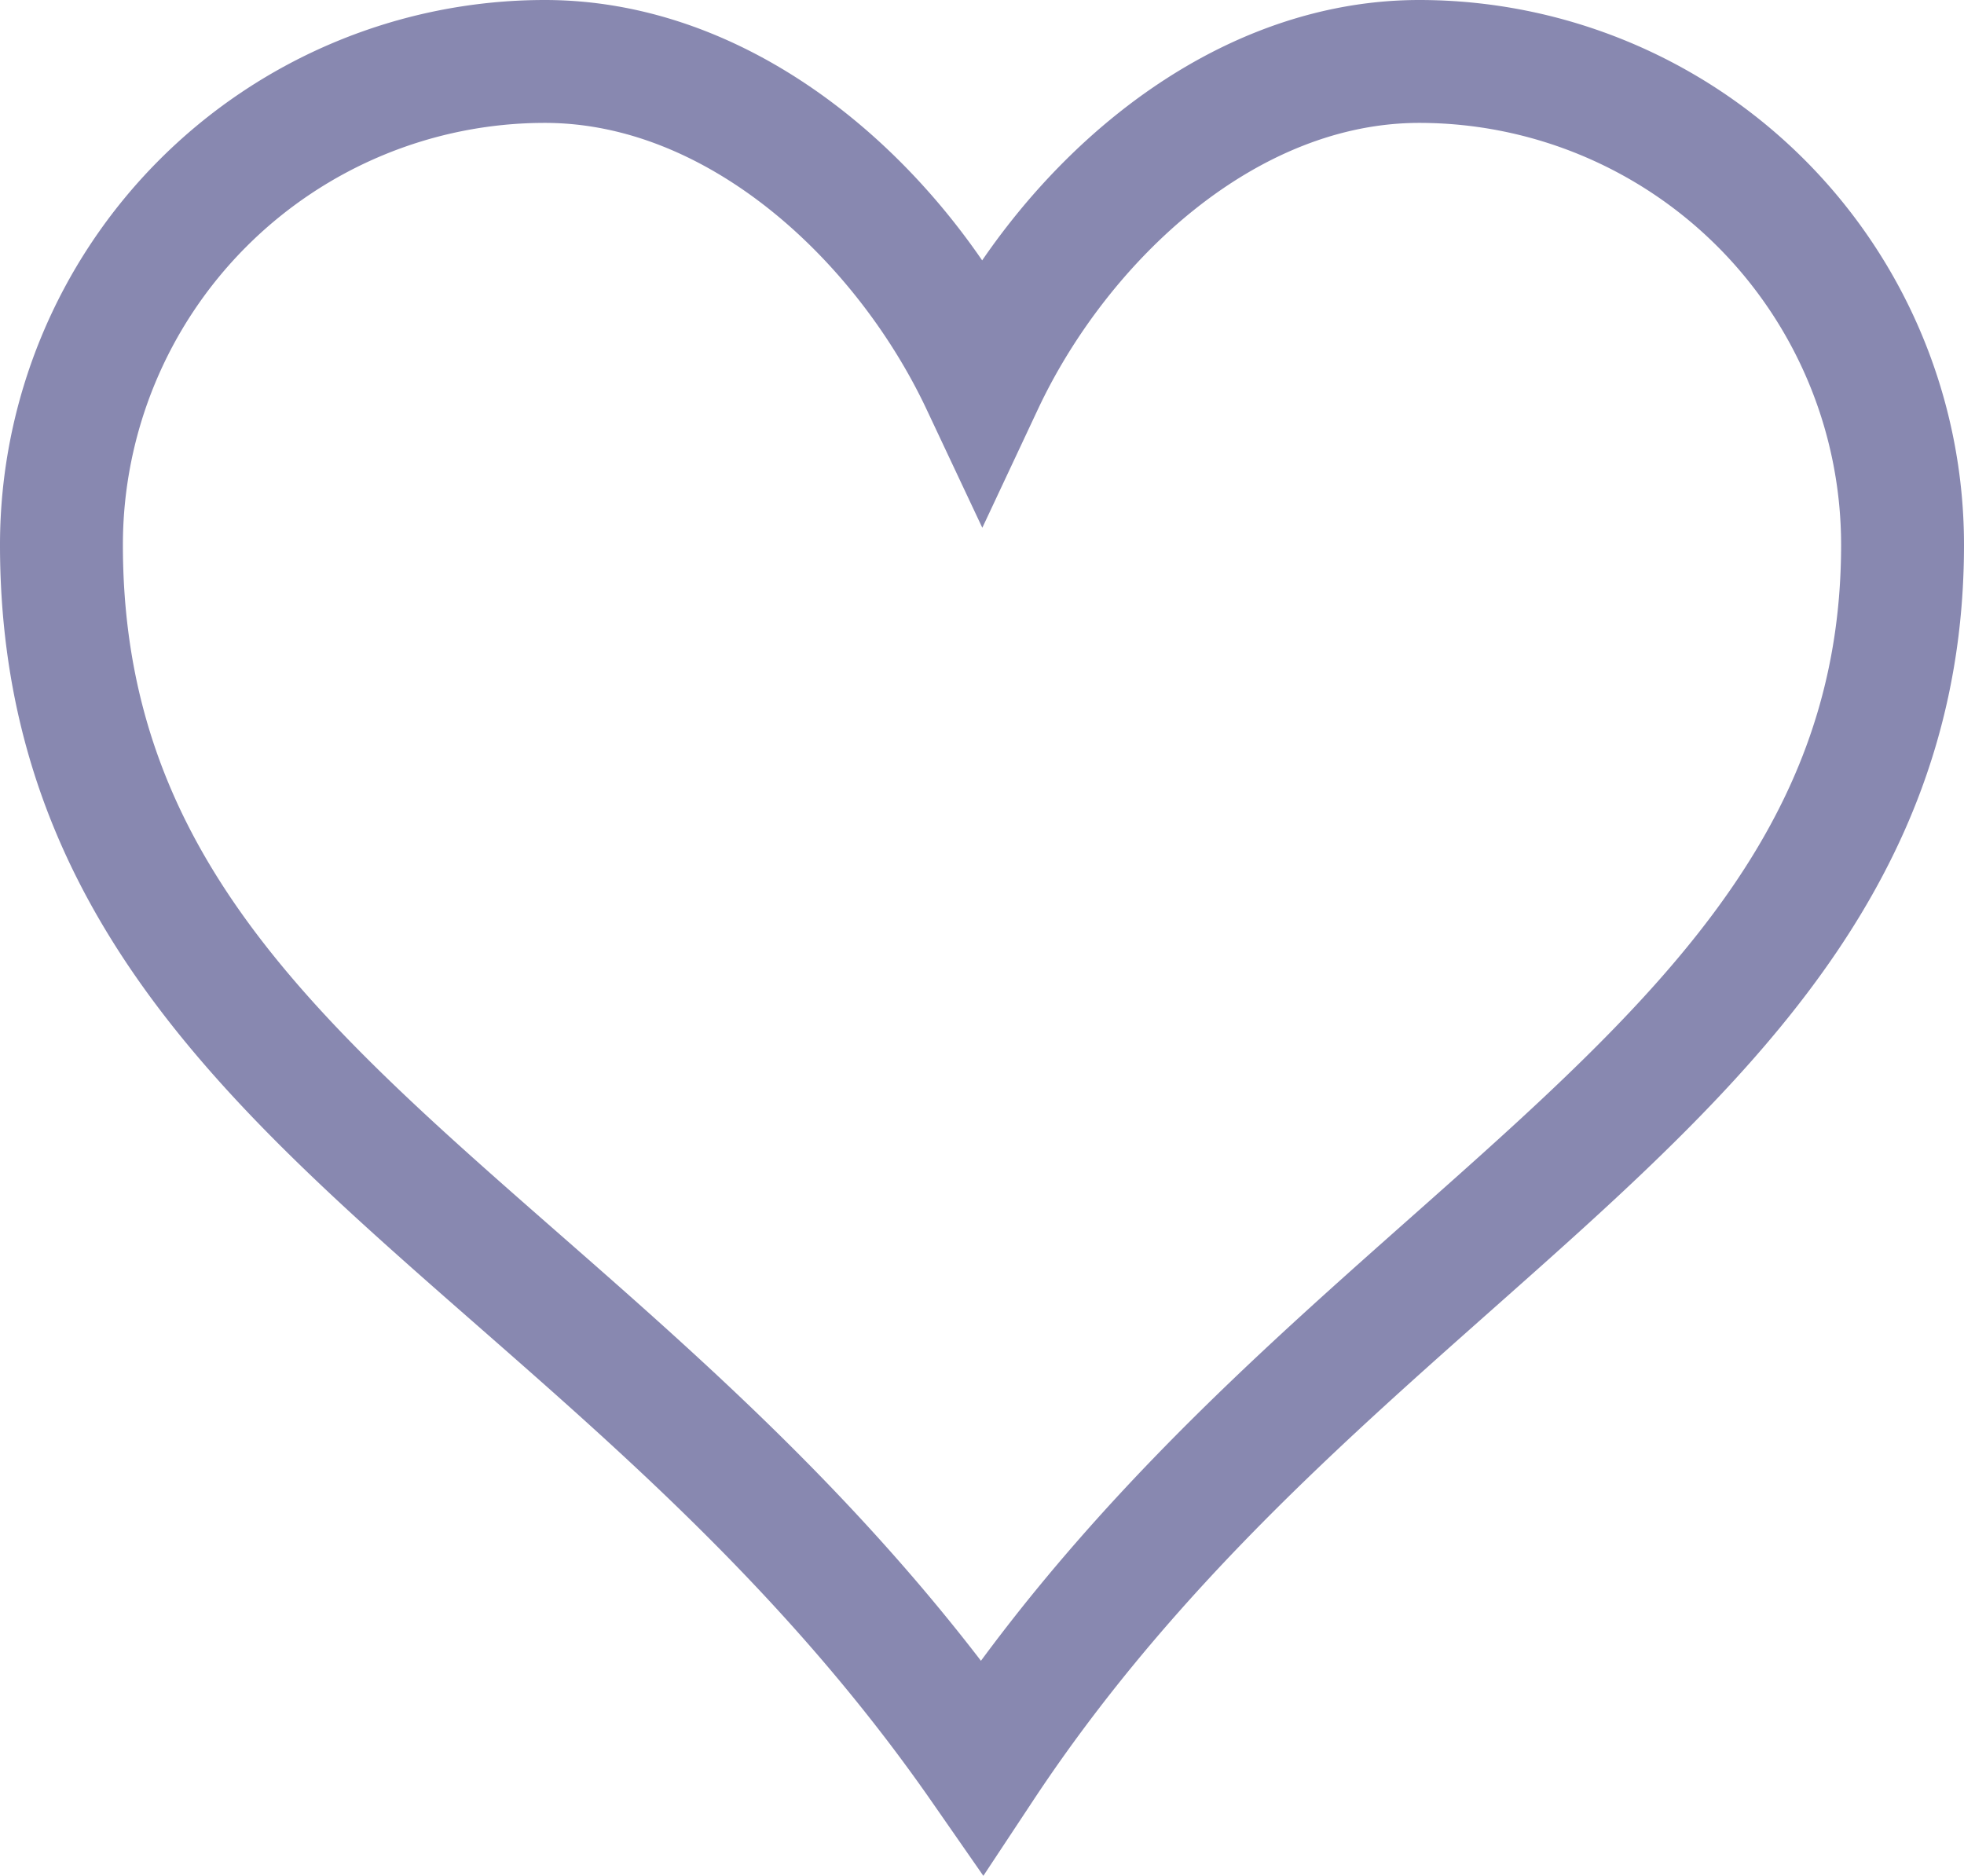 <svg xmlns="http://www.w3.org/2000/svg" width="63.925" height="61.056" viewBox="0 0 63.925 61.056">
    <g id="prefix__Component_846_1" data-name="Component 846 – 1" transform="translate(2 2)">
        <g id="prefix__heart">
            <path id="prefix__heart-2" fill="none" stroke="#8888b0" stroke-width="4px" d="M44.2 2c-6.3 0-11.719 5.124-14.23 10.476C27.451 7.124 22.03 2 15.73 2A15.737 15.737 0 0 0 0 17.732C0 35.4 17.82 40.028 29.965 57.493c11.479-17.356 29.96-22.659 29.96-39.761A15.737 15.737 0 0 0 44.2 2z" data-name="heart" transform="translate(0 -2)"/>
        </g>
    </g>
</svg>
